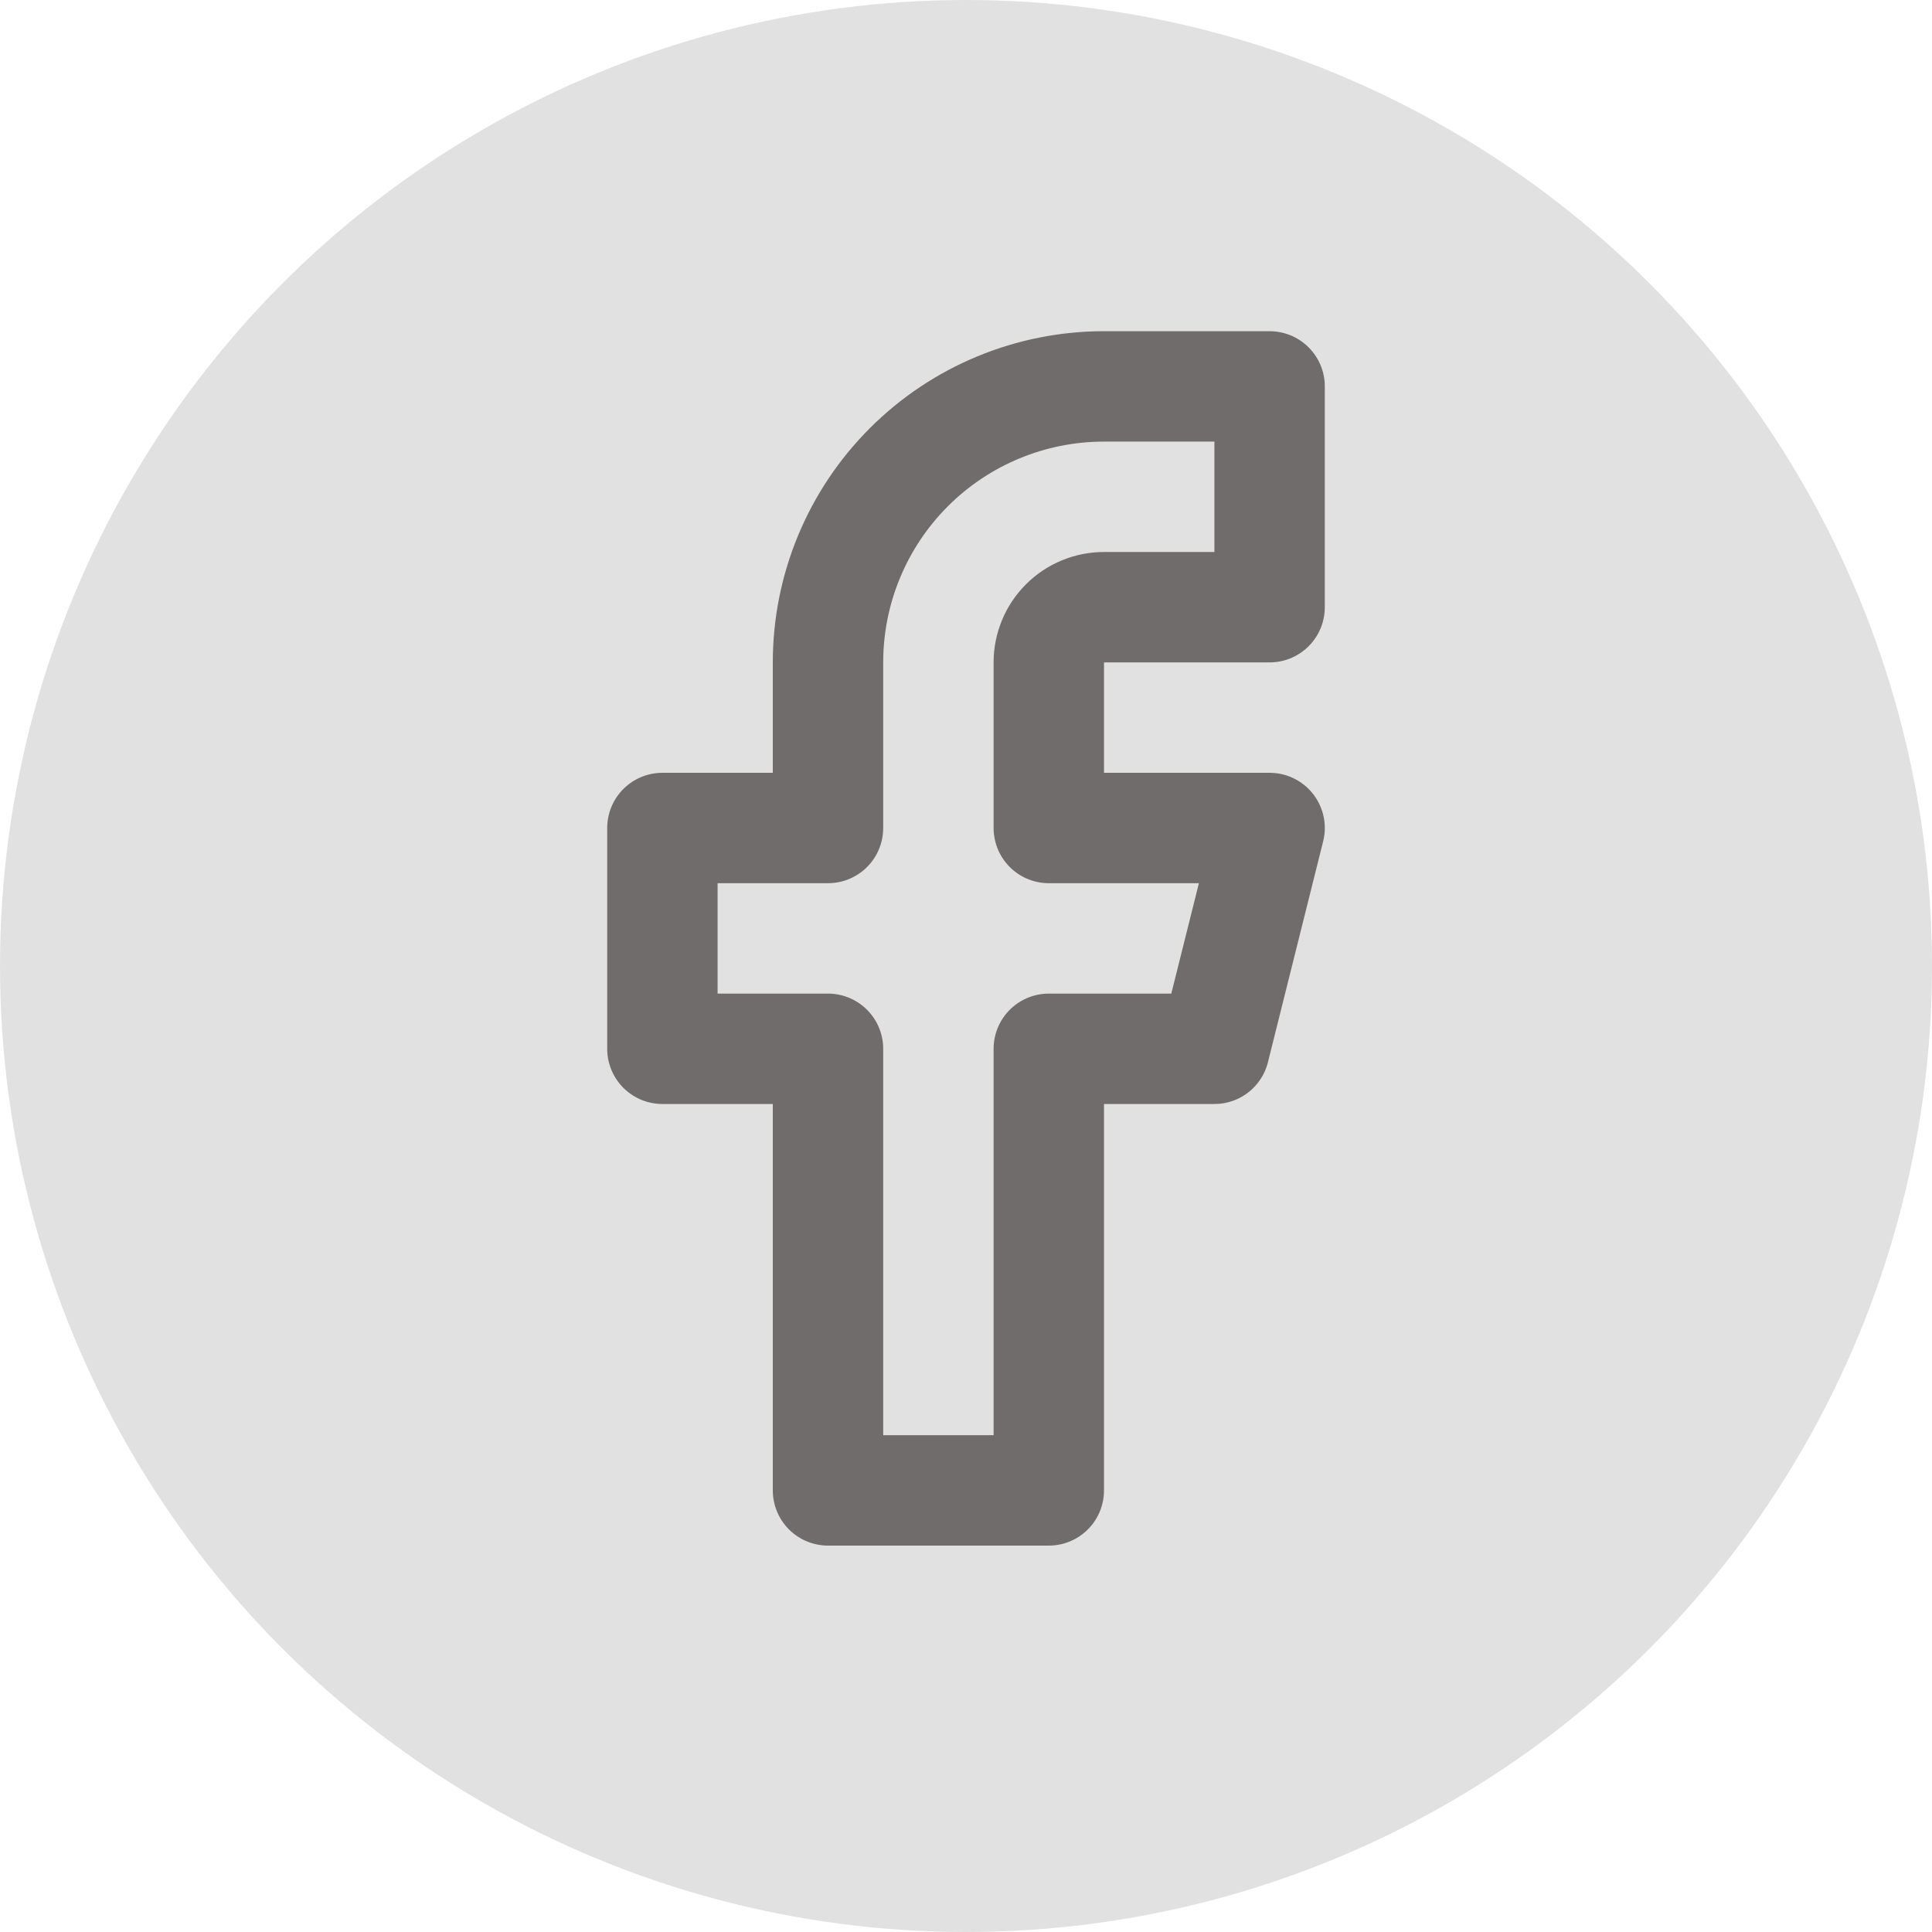 <svg width="35" height="35" viewBox="0 0 35 35" fill="none" xmlns="http://www.w3.org/2000/svg">
<path d="M23 7H20C18.674 7 17.402 7.527 16.465 8.464C15.527 9.402 15 10.674 15 12V15H12V19H15V27H19V19H22L23 15H19V12C19 11.735 19.105 11.48 19.293 11.293C19.48 11.105 19.735 11 20 11H23V7Z" stroke="#1F1414" stroke-width="2" stroke-linecap="round" stroke-linejoin="round"/>
<circle opacity="0.5" cx="17.5" cy="17.5" r="17.5" fill="#C4C4C4"/>
</svg>
